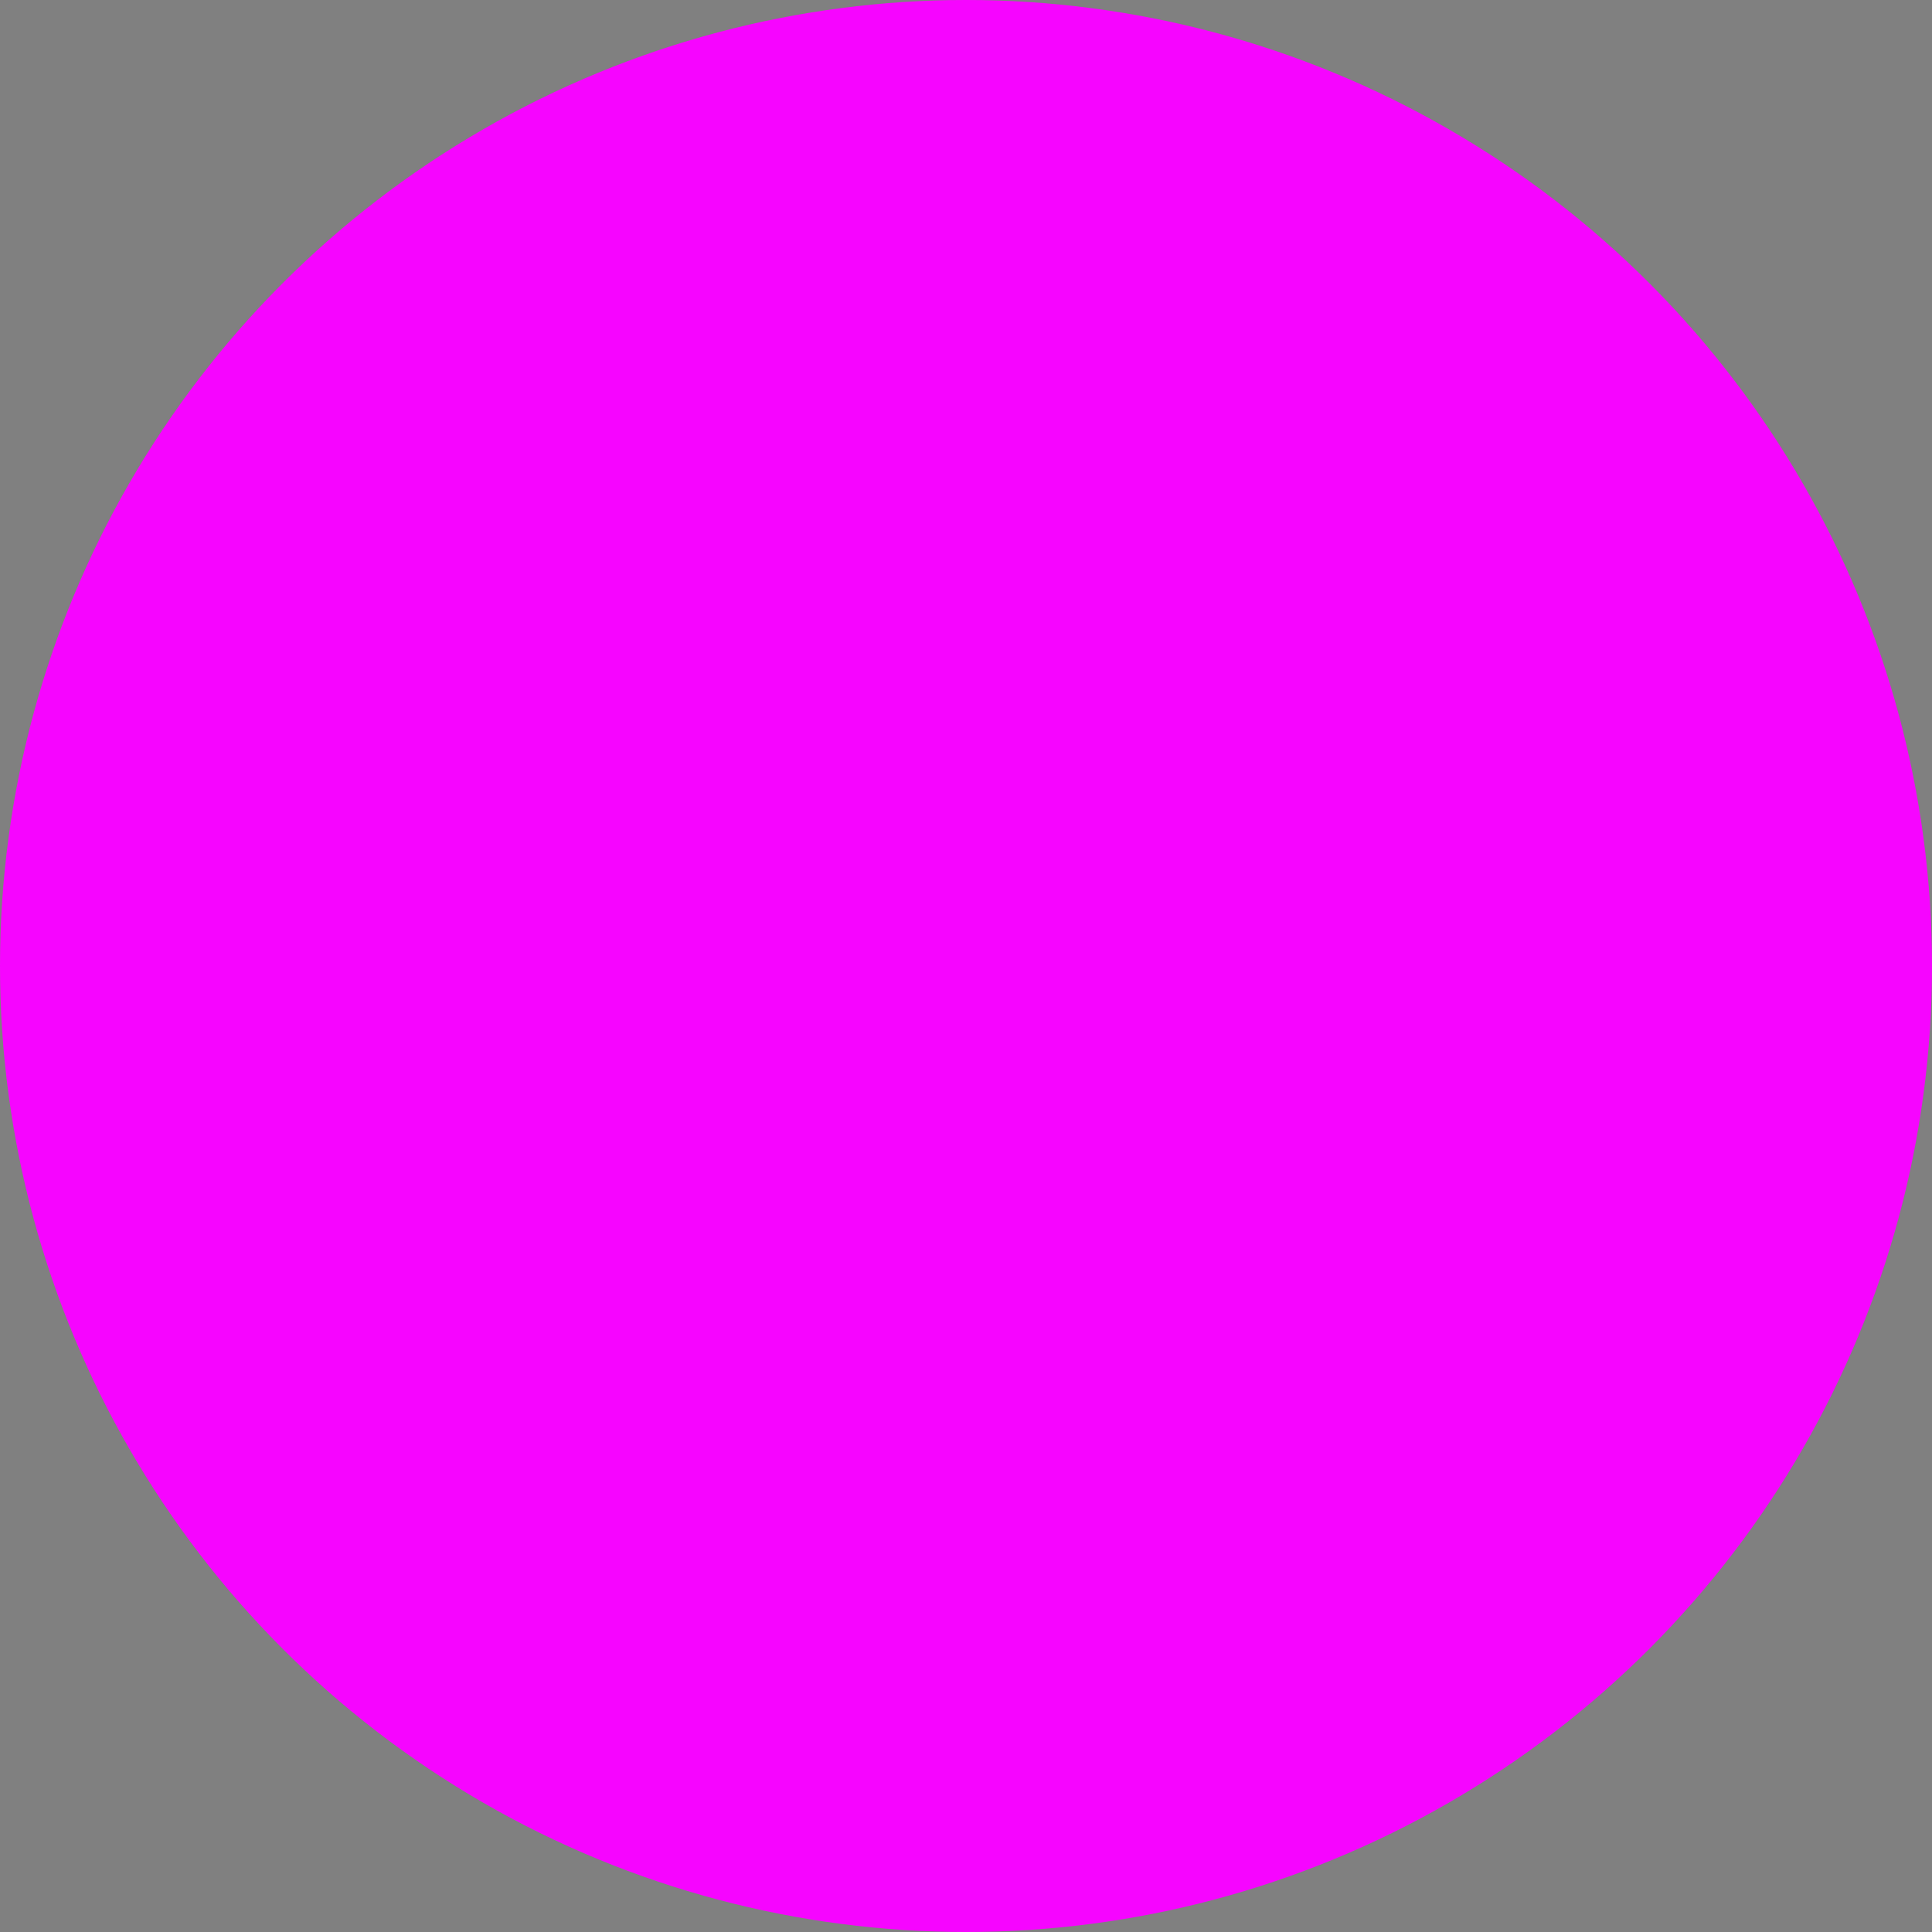<?xml version="1.0" encoding="utf-8"?>
<!-- Generator: Adobe Illustrator 17.0.0, SVG Export Plug-In . SVG Version: 6.00 Build 0)  -->
<!DOCTYPE svg PUBLIC "-//W3C//DTD SVG 1.1//EN" "http://www.w3.org/Graphics/SVG/1.1/DTD/svg11.dtd">
<svg version="1.1" id="Layer_1" xmlns="http://www.w3.org/2000/svg" xmlns:xlink="http://www.w3.org/1999/xlink" x="0px" y="0px"
	 width="40.946px" height="40.946px" viewBox="-169.268 6.111 40.946 40.946" enable-background="new -169.268 6.111 40.946 40.946"
	 xml:space="preserve">
<rect x="-169.268" y="6.111" width="40.946" height="40.946" fill="#808080" stroke="none"/>
<rect x="-351.083" y="-57.437" opacity="0.2" fill="#004C94" width="342.175" height="45.495"/>
<g>
	
		<line fill="none" stroke="#FFFFFF" stroke-width="1.712" stroke-linecap="round" stroke-linejoin="round" x1="-692.034" y1="286.49" x2="-681.916" y2="286.49"/>
	<path fill="none" stroke="#FFFFFF" stroke-width="1.784" stroke-linecap="round" stroke-linejoin="round" d="M-693.384,290.635
		h-5.142c-1.617,0-2.928,1.537-2.928,3.432v22.938c0,1.896,1.311,3.432,2.928,3.432h16.958"/>
	
		<line fill="none" stroke="#FFFFFF" stroke-width="1.712" stroke-linecap="round" stroke-linejoin="round" x1="-693.384" y1="290.635" x2="-692.083" y2="286.642"/>
	
		<line fill="none" stroke="#FFFFFF" stroke-width="1.712" stroke-linecap="round" stroke-linejoin="round" x1="-671.729" y1="286.49" x2="-681.846" y2="286.49"/>
	<path fill="none" stroke="#FFFFFF" stroke-width="1.784" stroke-linecap="round" stroke-linejoin="round" d="M-670.379,290.635
		h5.142c1.617,0,2.928,1.537,2.928,3.432v22.938c0,1.896-1.311,3.432-2.928,3.432h-16.958"/>
	
		<line fill="none" stroke="#FFFFFF" stroke-width="1.712" stroke-linecap="round" stroke-linejoin="round" x1="-670.379" y1="290.635" x2="-671.679" y2="286.642"/>
	
		<ellipse fill="none" stroke="#FFFFFF" stroke-width="1.712" stroke-linecap="round" stroke-linejoin="round" cx="-681.567" cy="305.149" rx="8.083" ry="8.009"/>
</g>
<g>
	<path fill="none" stroke="#FFFFFF" stroke-width="1.789" stroke-miterlimit="10" d="M-747.788,306.008
		c4.103,0.269,7.747,2.212,10.258,5.154"/>
	<path fill="none" stroke="#FFFFFF" stroke-width="1.789" stroke-miterlimit="10" d="M-734.36,324.018
		c0.238-1.052,0.367-2.145,0.367-3.269c0-3.66-1.333-7.006-3.537-9.587"/>
	<path fill="none" stroke="#FFFFFF" stroke-width="1.789" stroke-miterlimit="10" d="M-749.994,306.026
		c-7.587,0.623-13.552,6.974-13.552,14.722c0,1.124,0.13,2.217,0.367,3.269"/>
	
		<ellipse fill="none" stroke="#FFFFFF" stroke-width="1.789" stroke-miterlimit="10" cx="-749.301" cy="295.071" rx="10.783" ry="10.936"/>
</g>
<g>
	<rect x="-495.401" y="287.315" fill="#16008F" width="6.831" height="37.742"/>
	<rect x="-509.062" y="285.217" fill="#F605FF" width="34.154" height="7.164"/>
</g>
<circle fill="#F605FF" cx="-614.795" cy="303.584" r="20.473"/>
<g>
	<g>
		<g>
			<rect x="-556.083" y="286.563" fill="#FFFFFF" width="7" height="37"/>
		</g>
		<g>
			<rect x="-570.083" y="284.563" fill="#FFFFFF" width="34" height="7"/>
		</g>
	</g>
</g>
<g>
	
		<line fill="none" stroke="#FFFFFF" stroke-width="1.552" stroke-linecap="round" stroke-linejoin="round" x1="-609.23" y1="161.134" x2="-600.058" y2="161.134"/>
	<path fill="none" stroke="#FFFFFF" stroke-width="1.617" stroke-linecap="round" stroke-linejoin="round" d="M-610.454,164.892
		h-4.661c-1.466,0-2.655,1.393-2.655,3.111v20.794c0,1.718,1.189,3.111,2.655,3.111h15.373"/>
	
		<line fill="none" stroke="#FFFFFF" stroke-width="1.552" stroke-linecap="round" stroke-linejoin="round" x1="-610.454" y1="164.892" x2="-609.275" y2="161.272"/>
	
		<line fill="none" stroke="#FFFFFF" stroke-width="1.552" stroke-linecap="round" stroke-linejoin="round" x1="-590.823" y1="161.134" x2="-599.995" y2="161.134"/>
	<path fill="none" stroke="#FFFFFF" stroke-width="1.617" stroke-linecap="round" stroke-linejoin="round" d="M-589.599,164.892
		h4.661c1.466,0,2.655,1.393,2.655,3.111v20.794c0,1.718-1.189,3.111-2.655,3.111h-15.373"/>
	
		<line fill="none" stroke="#FFFFFF" stroke-width="1.552" stroke-linecap="round" stroke-linejoin="round" x1="-589.599" y1="164.892" x2="-590.778" y2="161.272"/>
	
		<ellipse fill="none" stroke="#FFFFFF" stroke-width="1.552" stroke-linecap="round" stroke-linejoin="round" cx="-599.742" cy="178.05" rx="7.327" ry="7.261"/>
</g>
<g>
	<path fill="none" stroke="#FFFFFF" stroke-width="1.622" stroke-miterlimit="10" d="M-659.774,178.828
		c3.719,0.244,7.023,2.005,9.299,4.672"/>
	<path fill="none" stroke="#FFFFFF" stroke-width="1.622" stroke-miterlimit="10" d="M-647.601,195.155
		c0.216-0.954,0.333-1.945,0.333-2.964c0-3.318-1.209-6.352-3.206-8.691"/>
	<path fill="none" stroke="#FFFFFF" stroke-width="1.622" stroke-miterlimit="10" d="M-661.774,178.845
		c-6.878,0.565-12.286,6.322-12.286,13.346c0,1.019,0.118,2.01,0.333,2.964"/>
	
		<ellipse fill="none" stroke="#FFFFFF" stroke-width="1.622" stroke-miterlimit="10" cx="-661.146" cy="168.914" rx="9.775" ry="9.914"/>
</g>
<g>
	<rect x="-430.972" y="161.882" fill="#16008F" width="6.192" height="34.215"/>
	<rect x="-443.357" y="159.98" fill="#F605FF" width="30.962" height="6.495"/>
</g>
<circle fill="#F605FF" cx="-539.209" cy="176.631" r="18.56"/>
<g>
	<g>
		<g>
			<rect x="-486.083" y="160.563" fill="#FFFFFF" width="6" height="35"/>
		</g>
		<g>
			<rect x="-499.083" y="159.563" fill="#FFFFFF" width="31" height="6"/>
		</g>
	</g>
</g>
<line fill="none" stroke="#FFFFFF" stroke-width="1.799" stroke-linecap="round" stroke-linejoin="round" x1="-337.894" y1="9.733" x2="-327.264" y2="9.733"/>
<path fill="none" stroke="#FFFFFF" stroke-width="1.823" stroke-linecap="round" stroke-linejoin="round" d="M-339.312,14.089
	h-5.402c-1.699,0-3.077,1.527-3.077,3.411v22.797c0,1.884,1.378,3.411,3.077,3.411h17.817"/>
<line fill="none" stroke="#FFFFFF" stroke-width="1.799" stroke-linecap="round" stroke-linejoin="round" x1="-339.312" y1="14.089" x2="-337.946" y2="9.893"/>
<line fill="none" stroke="#FFFFFF" stroke-width="1.799" stroke-linecap="round" stroke-linejoin="round" x1="-316.56" y1="9.733" x2="-327.19" y2="9.733"/>
<path fill="none" stroke="#FFFFFF" stroke-width="1.823" stroke-linecap="round" stroke-linejoin="round" d="M-315.142,14.089h5.402
	c1.699,0,3.077,1.527,3.077,3.411v22.797c0,1.884-1.378,3.411-3.077,3.411h-17.817"/>
<line fill="none" stroke="#FFFFFF" stroke-width="1.799" stroke-linecap="round" stroke-linejoin="round" x1="-315.142" y1="14.089" x2="-316.508" y2="9.893"/>
<ellipse fill="none" stroke="#FFFFFF" stroke-width="1.675" stroke-linecap="round" stroke-linejoin="round" cx="-326.897" cy="28.338" rx="7.906" ry="7.834"/>
<g>
	<path fill="none" stroke="#FFFFFF" stroke-width="1.882" stroke-miterlimit="10" d="M-201.737,28.108
		c4.317,0.283,8.151,2.327,10.793,5.422"/>
	<path fill="none" stroke="#FFFFFF" stroke-width="1.882" stroke-miterlimit="10" d="M-187.609,47.057
		c0.25-1.107,0.387-2.257,0.387-3.44c0-3.851-1.403-7.372-3.721-10.087"/>
	<path fill="none" stroke="#FFFFFF" stroke-width="1.882" stroke-miterlimit="10" d="M-204.058,28.128
		c-7.983,0.656-14.259,7.338-14.259,15.49c0,1.183,0.136,2.333,0.387,3.44"/>
	
		<ellipse fill="none" stroke="#FFFFFF" stroke-width="1.882" stroke-miterlimit="10" cx="-203.329" cy="16.602" rx="11.345" ry="11.507"/>
</g>
<g>
	<rect x="-29.401" y="10.315" fill="#FFFFFF" width="6.831" height="37.742"/>
	<rect x="-43.062" y="8.217" fill="#FFFFFF" width="34.154" height="7.164"/>
</g>
<circle fill="#F605FF" cx="-148.795" cy="26.584" r="20.473"/>
<g>
	<g>
		<g>
			<rect x="-90.083" y="9.563" fill="#FFFFFF" width="7" height="37"/>
		</g>
		<g>
			<rect x="-104.083" y="7.563" fill="#FFFFFF" width="34" height="7"/>
		</g>
	</g>
</g>
<g>
	<path fill="none" stroke="#FFFFFF" stroke-width="1.308" stroke-miterlimit="10" d="M-736.882,186.972
		c1.918-4.983,4.069-10.432,6.02-15.502c9.521,0,19.001,0,29.06,0c-2.203,6.007-4.302,11.73-6.412,17.484
		c-9.708,0-19.188,0-28.955,0C-737.058,188.19-736.97,187.581-736.882,186.972"/>
	<path fill="none" stroke="#FFFFFF" stroke-width="1.308" stroke-miterlimit="10" d="M-737.115,166.108
		c0,6.877-0.054,16.285-0.054,23.046"/>
</g>
<g>
	<path fill="none" stroke="#FFFFFF" stroke-width="1.533" stroke-miterlimit="10" d="M-239.886,41.531
		c0,1.233-0.999,2.232-2.232,2.232h-38.277c-1.233,0-2.232-0.999-2.232-2.232V16.869c0-1.233,0.999-2.232,2.232-2.232h38.277
		c1.233,0,2.232,0.999,2.232,2.232V41.531z"/>
	<path fill="none" stroke="#FFFFFF" stroke-width="1.533" stroke-miterlimit="10" d="M-265.048,9.504h-11.12
		c-1.381,0-2.5,1.119-2.5,2.5v2.633"/>
	
		<line fill="none" stroke="#FFFFFF" stroke-width="1.533" stroke-miterlimit="10" x1="-265.537" y1="9.3" x2="-260.351" y2="14.637"/>
</g>
<line fill="none" stroke="#FFFFFF" stroke-width="1.308" stroke-miterlimit="10" x1="-737.115" y1="166.108" x2="-703.75" y2="166.108"/>
<line fill="none" stroke="#FFFFFF" stroke-width="1.308" stroke-miterlimit="10" x1="-703.75" y1="166.108" x2="-704.583" y2="170.789"/>
<line fill="none" stroke="#FFFFFF" stroke-width="1.281" stroke-linecap="round" stroke-linejoin="round" x1="-291.935" y1="114.585" x2="-284.367" y2="114.585"/>
<path fill="none" stroke="#FFFFFF" stroke-width="1.298" stroke-linecap="round" stroke-linejoin="round" d="M-292.945,117.686
	h-3.846c-1.21,0-2.191,1.087-2.191,2.429v16.23c0,1.341,0.981,2.428,2.191,2.428h12.685"/>
<line fill="none" stroke="#FFFFFF" stroke-width="1.281" stroke-linecap="round" stroke-linejoin="round" x1="-292.945" y1="117.686" x2="-291.972" y2="114.699"/>
<line fill="none" stroke="#FFFFFF" stroke-width="1.281" stroke-linecap="round" stroke-linejoin="round" x1="-276.747" y1="114.585" x2="-284.315" y2="114.585"/>
<path fill="none" stroke="#FFFFFF" stroke-width="1.298" stroke-linecap="round" stroke-linejoin="round" d="M-275.737,117.686
	h3.846c1.21,0,2.191,1.087,2.191,2.429v16.23c0,1.341-0.981,2.428-2.191,2.428h-12.685"/>
<line fill="none" stroke="#FFFFFF" stroke-width="1.281" stroke-linecap="round" stroke-linejoin="round" x1="-275.737" y1="117.686" x2="-276.71" y2="114.699"/>
<ellipse fill="none" stroke="#FFFFFF" stroke-width="1.192" stroke-linecap="round" stroke-linejoin="round" cx="-284.106" cy="127.83" rx="5.628" ry="5.578"/>
<g>
	<path fill="none" stroke="#FFFFFF" stroke-width="1.34" stroke-miterlimit="10" d="M-195,127.667
		c3.073,0.202,5.803,1.657,7.684,3.86"/>
	<path fill="none" stroke="#FFFFFF" stroke-width="1.34" stroke-miterlimit="10" d="M-184.941,141.158
		c0.178-0.788,0.275-1.607,0.275-2.449c0-2.741-0.999-5.248-2.649-7.181"/>
	<path fill="none" stroke="#FFFFFF" stroke-width="1.34" stroke-miterlimit="10" d="M-196.652,127.681
		c-5.683,0.467-10.151,5.224-10.151,11.028c0,0.842,0.097,1.661,0.275,2.449"/>
	
		<ellipse fill="none" stroke="#FFFFFF" stroke-width="1.34" stroke-miterlimit="10" cx="-196.133" cy="119.475" rx="8.077" ry="8.192"/>
</g>
<g>
	<rect x="-72.307" y="114.999" fill="#16008F" width="4.863" height="26.87"/>
	<rect x="-82.033" y="113.506" fill="#F605FF" width="24.316" height="5.101"/>
</g>
<circle fill="#F605FF" cx="-157.309" cy="126.582" r="14.575"/>
<g>
	<g>
		<g>
			<rect x="-116.083" y="114.563" fill="#FFFFFF" width="5" height="27"/>
		</g>
		<g>
			<rect x="-125.083" y="112.563" fill="#FFFFFF" width="24" height="5"/>
		</g>
	</g>
</g>
<g>
	<path fill="none" stroke="#FFFFFF" stroke-width="1.091" stroke-miterlimit="10" d="M-222.16,137.223
		c0,0.878-0.711,1.589-1.589,1.589h-27.251c-0.878,0-1.589-0.711-1.589-1.589v-17.558c0-0.878,0.711-1.589,1.589-1.589h27.251
		c0.878,0,1.589,0.711,1.589,1.589V137.223z"/>
	<path fill="none" stroke="#FFFFFF" stroke-width="1.091" stroke-miterlimit="10" d="M-240.074,114.422h-7.917
		c-0.983,0-1.78,0.797-1.78,1.78v1.875"/>
	
		<line fill="none" stroke="#FFFFFF" stroke-width="1.091" stroke-miterlimit="10" x1="-240.421" y1="114.277" x2="-236.73" y2="118.076"/>
</g>
</svg>
